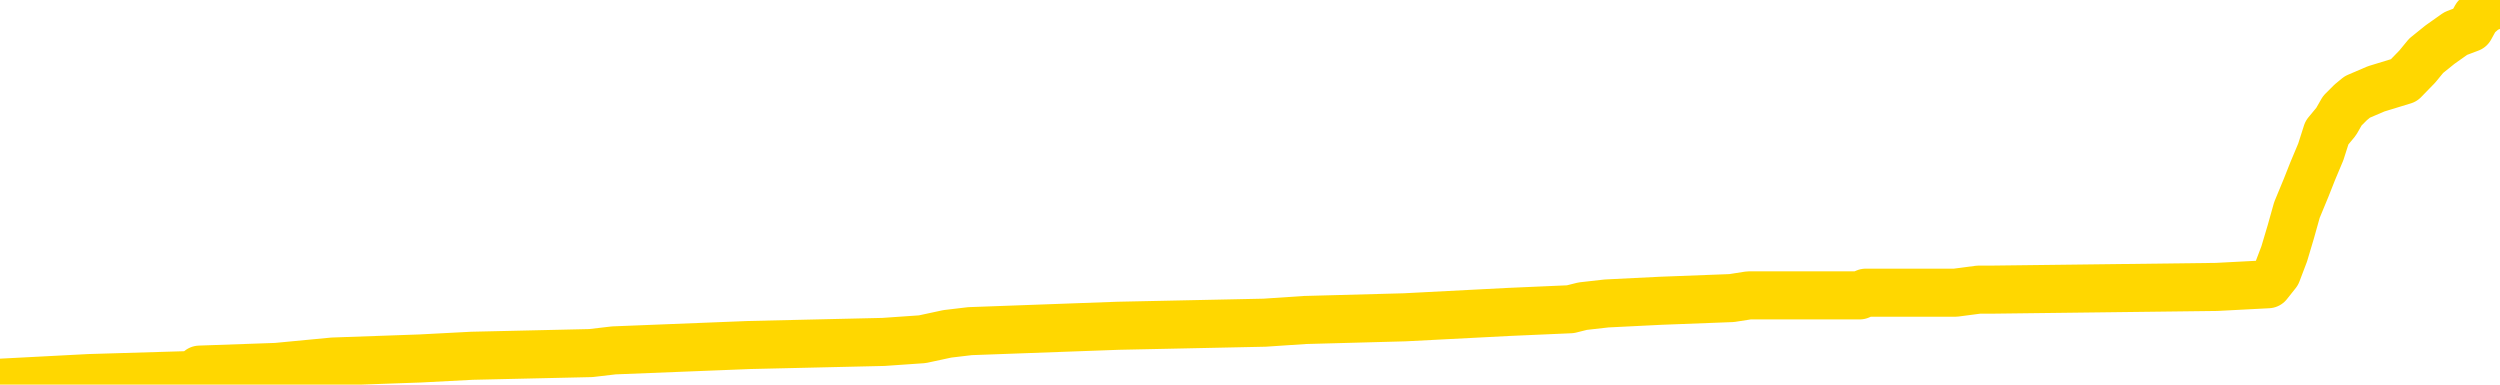 <svg xmlns="http://www.w3.org/2000/svg" version="1.1" viewBox="0 0 6500 1000">
	<path fill="none" stroke="gold" stroke-width="125" stroke-linecap="round" stroke-linejoin="round" d="M0 3927  L-131394 3927 L-131210 3919 L-130720 3905 L-130427 3898 L-130115 3884 L-129881 3876 L-129827 3862 L-129768 3848 L-129615 3841 L-129575 3826 L-129442 3819 L-129149 3812 L-128609 3812 L-127998 3805 L-127950 3805 L-127310 3798 L-127277 3798 L-126752 3798 L-126619 3790 L-126229 3776 L-125901 3762 L-125783 3747 L-125572 3733 L-124855 3733 L-124285 3726 L-124178 3726 L-124003 3719 L-123782 3704 L-123381 3697 L-123355 3683 L-122427 3669 L-122339 3654 L-122257 3640 L-122187 3626 L-121890 3619 L-121738 3604 L-119848 3611 L-119747 3611 L-119485 3611 L-119191 3619 L-119049 3604 L-118801 3604 L-118765 3597 L-118607 3590 L-118143 3576 L-117890 3568 L-117678 3554 L-117427 3547 L-117078 3540 L-116150 3525 L-116057 3511 L-115646 3504 L-114475 3490 L-113286 3482 L-113194 3468 L-113166 3454 L-112900 3439 L-112601 3425 L-112473 3411 L-112435 3396 L-111621 3396 L-111237 3404 L-110176 3411 L-110115 3411 L-109850 3554 L-109378 3690 L-109186 3826 L-108922 3962 L-108586 3955 L-108450 3948 L-107994 3941 L-107251 3934 L-107234 3927 L-107068 3912 L-107000 3912 L-106484 3905 L-105456 3905 L-105259 3898 L-104771 3891 L-104409 3884 L-104000 3884 L-103614 3891 L-101911 3891 L-101813 3891 L-101741 3891 L-101680 3891 L-101495 3884 L-101159 3884 L-100518 3876 L-100441 3869 L-100380 3869 L-100194 3862 L-100114 3862 L-99937 3855 L-99918 3848 L-99688 3848 L-99300 3841 L-98411 3841 L-98372 3833 L-98284 3826 L-98256 3812 L-97248 3805 L-97098 3790 L-97074 3783 L-96941 3776 L-96901 3769 L-95643 3762 L-95585 3762 L-95046 3755 L-94993 3755 L-94946 3755 L-94551 3747 L-94412 3740 L-94212 3733 L-94065 3733 L-93901 3733 L-93624 3740 L-93265 3740 L-92713 3733 L-92068 3726 L-91809 3712 L-91655 3704 L-91254 3697 L-91214 3690 L-91094 3683 L-91032 3690 L-91018 3690 L-90924 3690 L-90631 3683 L-90480 3654 L-90149 3640 L-90071 3626 L-89995 3619 L-89769 3597 L-89702 3583 L-89475 3568 L-89422 3554 L-89258 3547 L-88252 3540 L-88068 3533 L-87517 3525 L-87124 3511 L-86727 3504 L-85877 3490 L-85798 3482 L-85220 3475 L-84778 3475 L-84537 3468 L-84380 3468 L-83979 3454 L-83959 3454 L-83514 3447 L-83108 3439 L-82972 3425 L-82797 3411 L-82661 3396 L-82411 3382 L-81411 3375 L-81329 3368 L-81193 3361 L-81155 3353 L-80265 3346 L-80049 3339 L-79606 3332 L-79488 3325 L-79432 3318 L-78755 3318 L-78655 3311 L-78626 3311 L-77284 3303 L-76878 3296 L-76839 3289 L-75911 3282 L-75813 3275 L-75680 3268 L-75275 3260 L-75249 3253 L-75156 3246 L-74940 3239 L-74529 3225 L-73375 3210 L-73083 3196 L-73055 3182 L-72447 3174 L-72197 3160 L-72177 3153 L-71248 3146 L-71196 3131 L-71074 3124 L-71056 3110 L-70900 3103 L-70725 3088 L-70589 3081 L-70532 3074 L-70424 3067 L-70339 3060 L-70106 3053 L-70031 3045 L-69722 3038 L-69605 3031 L-69435 3024 L-69343 3017 L-69241 3017 L-69218 3010 L-69141 3010 L-69043 2995 L-68676 2988 L-68571 2981 L-68068 2974 L-67616 2967 L-67578 2960 L-67554 2952 L-67513 2945 L-67384 2938 L-67283 2931 L-66842 2924 L-66560 2917 L-65967 2909 L-65837 2902 L-65562 2888 L-65410 2881 L-65257 2874 L-65171 2859 L-65093 2852 L-64908 2845 L-64857 2845 L-64829 2838 L-64750 2831 L-64727 2823 L-64443 2809 L-63840 2795 L-62844 2788 L-62546 2780 L-61812 2773 L-61568 2766 L-61478 2759 L-60901 2752 L-60202 2745 L-59450 2737 L-59132 2730 L-58749 2716 L-58672 2709 L-58037 2702 L-57852 2695 L-57764 2695 L-57634 2695 L-57322 2687 L-57272 2680 L-57130 2673 L-57109 2666 L-56141 2659 L-55595 2652 L-55117 2652 L-55056 2652 L-54732 2652 L-54711 2644 L-54648 2644 L-54438 2637 L-54362 2630 L-54307 2623 L-54284 2616 L-54245 2609 L-54229 2601 L-53472 2594 L-53456 2587 L-52656 2580 L-52504 2573 L-51599 2566 L-51092 2558 L-50863 2544 L-50822 2544 L-50707 2537 L-50530 2530 L-49776 2537 L-49641 2530 L-49477 2523 L-49159 2515 L-48983 2501 L-47961 2487 L-47937 2472 L-47686 2465 L-47473 2451 L-46839 2444 L-46601 2429 L-46569 2415 L-46391 2401 L-46310 2387 L-46221 2379 L-46156 2365 L-45716 2351 L-45692 2344 L-45151 2336 L-44896 2329 L-44401 2322 L-43524 2315 L-43487 2308 L-43434 2301 L-43393 2293 L-43276 2286 L-42999 2279 L-42792 2265 L-42595 2250 L-42572 2236 L-42522 2222 L-42482 2215 L-42404 2207 L-41807 2193 L-41747 2186 L-41643 2179 L-41489 2172 L-40857 2164 L-40176 2157 L-39874 2143 L-39527 2136 L-39329 2129 L-39281 2114 L-38961 2107 L-38333 2100 L-38186 2093 L-38150 2086 L-38092 2079 L-38016 2064 L-37774 2064 L-37686 2057 L-37592 2050 L-37298 2043 L-37164 2036 L-37104 2028 L-37067 2014 L-36795 2014 L-35789 2007 L-35613 2000 L-35562 2000 L-35270 1993 L-35077 1978 L-34744 1971 L-34238 1964 L-33675 1950 L-33661 1935 L-33644 1928 L-33544 1914 L-33429 1899 L-33390 1885 L-33352 1878 L-33287 1878 L-33259 1871 L-33120 1878 L-32827 1878 L-32777 1878 L-32672 1878 L-32407 1871 L-31942 1864 L-31798 1864 L-31743 1849 L-31686 1842 L-31495 1835 L-31130 1828 L-30915 1828 L-30721 1828 L-30663 1828 L-30604 1813 L-30450 1806 L-30180 1799 L-29750 1835 L-29735 1835 L-29658 1828 L-29593 1821 L-29464 1771 L-29441 1763 L-29157 1756 L-29109 1749 L-29054 1742 L-28592 1735 L-28553 1735 L-28512 1728 L-28322 1720 L-27842 1713 L-27355 1706 L-27338 1699 L-27300 1692 L-27044 1685 L-26966 1670 L-26736 1663 L-26720 1649 L-26426 1634 L-25984 1627 L-25537 1620 L-25032 1613 L-24878 1606 L-24592 1599 L-24552 1584 L-24221 1577 L-23999 1570 L-23482 1556 L-23406 1548 L-23158 1534 L-22964 1520 L-22904 1513 L-22127 1505 L-22053 1505 L-21823 1498 L-21806 1498 L-21744 1491 L-21549 1484 L-21084 1484 L-21061 1477 L-20931 1477 L-19631 1477 L-19614 1477 L-19537 1470 L-19443 1470 L-19226 1470 L-19074 1463 L-18896 1470 L-18841 1477 L-18555 1484 L-18515 1484 L-18145 1484 L-17705 1484 L-17522 1484 L-17201 1477 L-16906 1477 L-16460 1463 L-16388 1455 L-15926 1441 L-15488 1434 L-15306 1427 L-13852 1412 L-13720 1405 L-13263 1391 L-13037 1384 L-12650 1369 L-12134 1355 L-11180 1341 L-10385 1326 L-9711 1319 L-9285 1305 L-8974 1298 L-8744 1276 L-8061 1255 L-8048 1233 L-7838 1205 L-7816 1197 L-7642 1183 L-6692 1176 L-6423 1162 L-5608 1155 L-5298 1140 L-5260 1133 L-5203 1119 L-4586 1112 L-3948 1097 L-2322 1090 L-1648 1083 L-1006 1083 L-929 1083 L-872 1083 L-836 1083 L-808 1076 L-696 1061 L-678 1054 L-656 1047 L-502 1040 L-449 1026 L-371 1018 L-251 1011 L-154 1004 L-36 997 L232 983 L502 975 L519 961 L719 954 L866 940 L1093 932 L1227 925 L1536 918 L1596 911 L1949 897 L2297 889 L2398 882 L2463 868 L2522 861 L2907 847 L3288 839 L3392 832 L3652 825 L3923 811 L4083 804 L4115 796 L4177 789 L4318 782 L4502 775 L4547 768 L4835 768 L4851 761 L5084 761 L5145 753 L5183 753 L5763 746 L5897 739 L5920 710 L5939 660 L5956 603 L5972 546 L5996 488 L6013 445 L6034 395 L6050 345 L6074 316 L6090 288 L6112 266 L6129 252 L6178 231 L6250 209 L6285 173 L6308 145 L6344 116 L6385 87 L6422 73 L6438 44 L6462 23 L6500 8" />
</svg>
